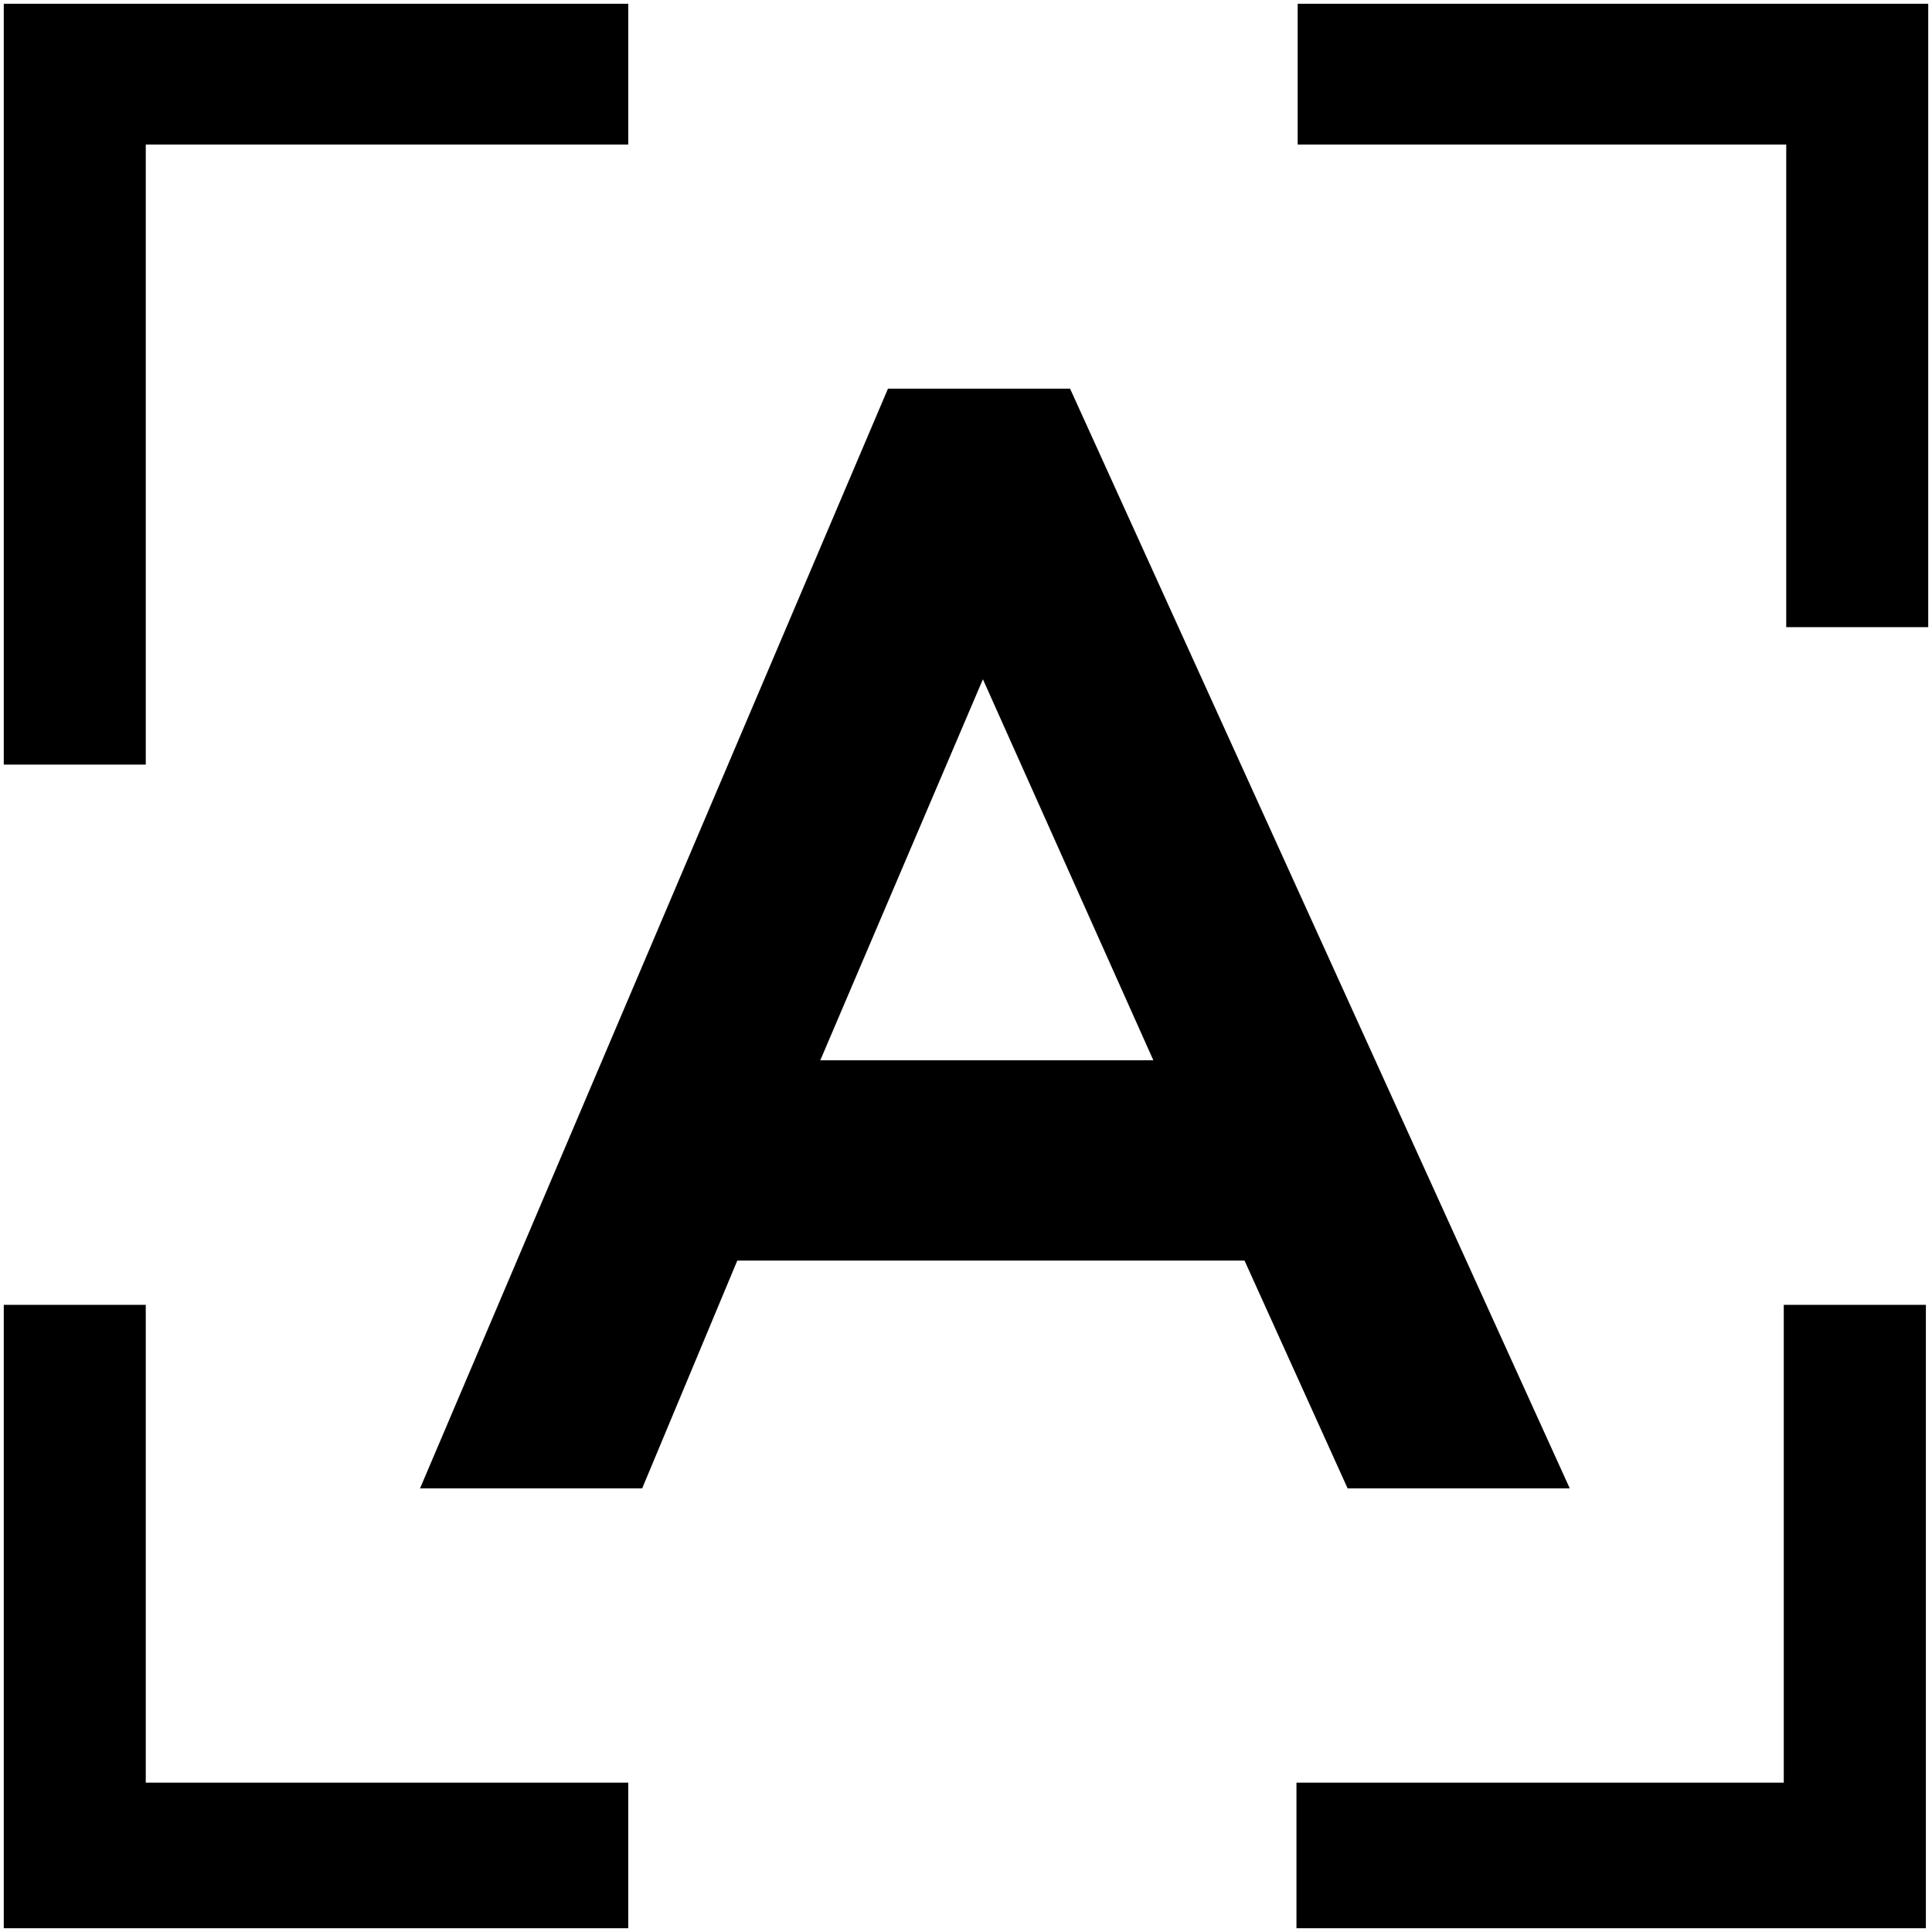 <svg xmlns="http://www.w3.org/2000/svg" viewBox="0 0 1024 1024">
    <path fill="currentColor" d="m77.26,691.59l0,253.25l255.73,0l0,77.16l-330.99,0l0,-330.41l75.26,0zm943.5,0l0,330.41l-333.61,0l0,-77.16l258.28,0l0,-253.25l75.26,0l0.07,0zm-453.6,-485.59l264.84,582.86l-117.74,0l-54.64,-120.73l-268.84,0l-50.41,120.73l-117.74,0l248.01,-582.86l96.6,0l-0.07,0zm-46.2,154.02l-86.19,201.95l176.53,0l-90.34,-201.95zm-187.97,-358.02l0,74.61l-255.73,0l0,328.65l-75.26,0l0,-403.26l330.99,0zm689.01,0l0,330.41l-75.26,0l0,-255.8l-258.94,0l0,-74.61l334.2,0z"/>
</svg>